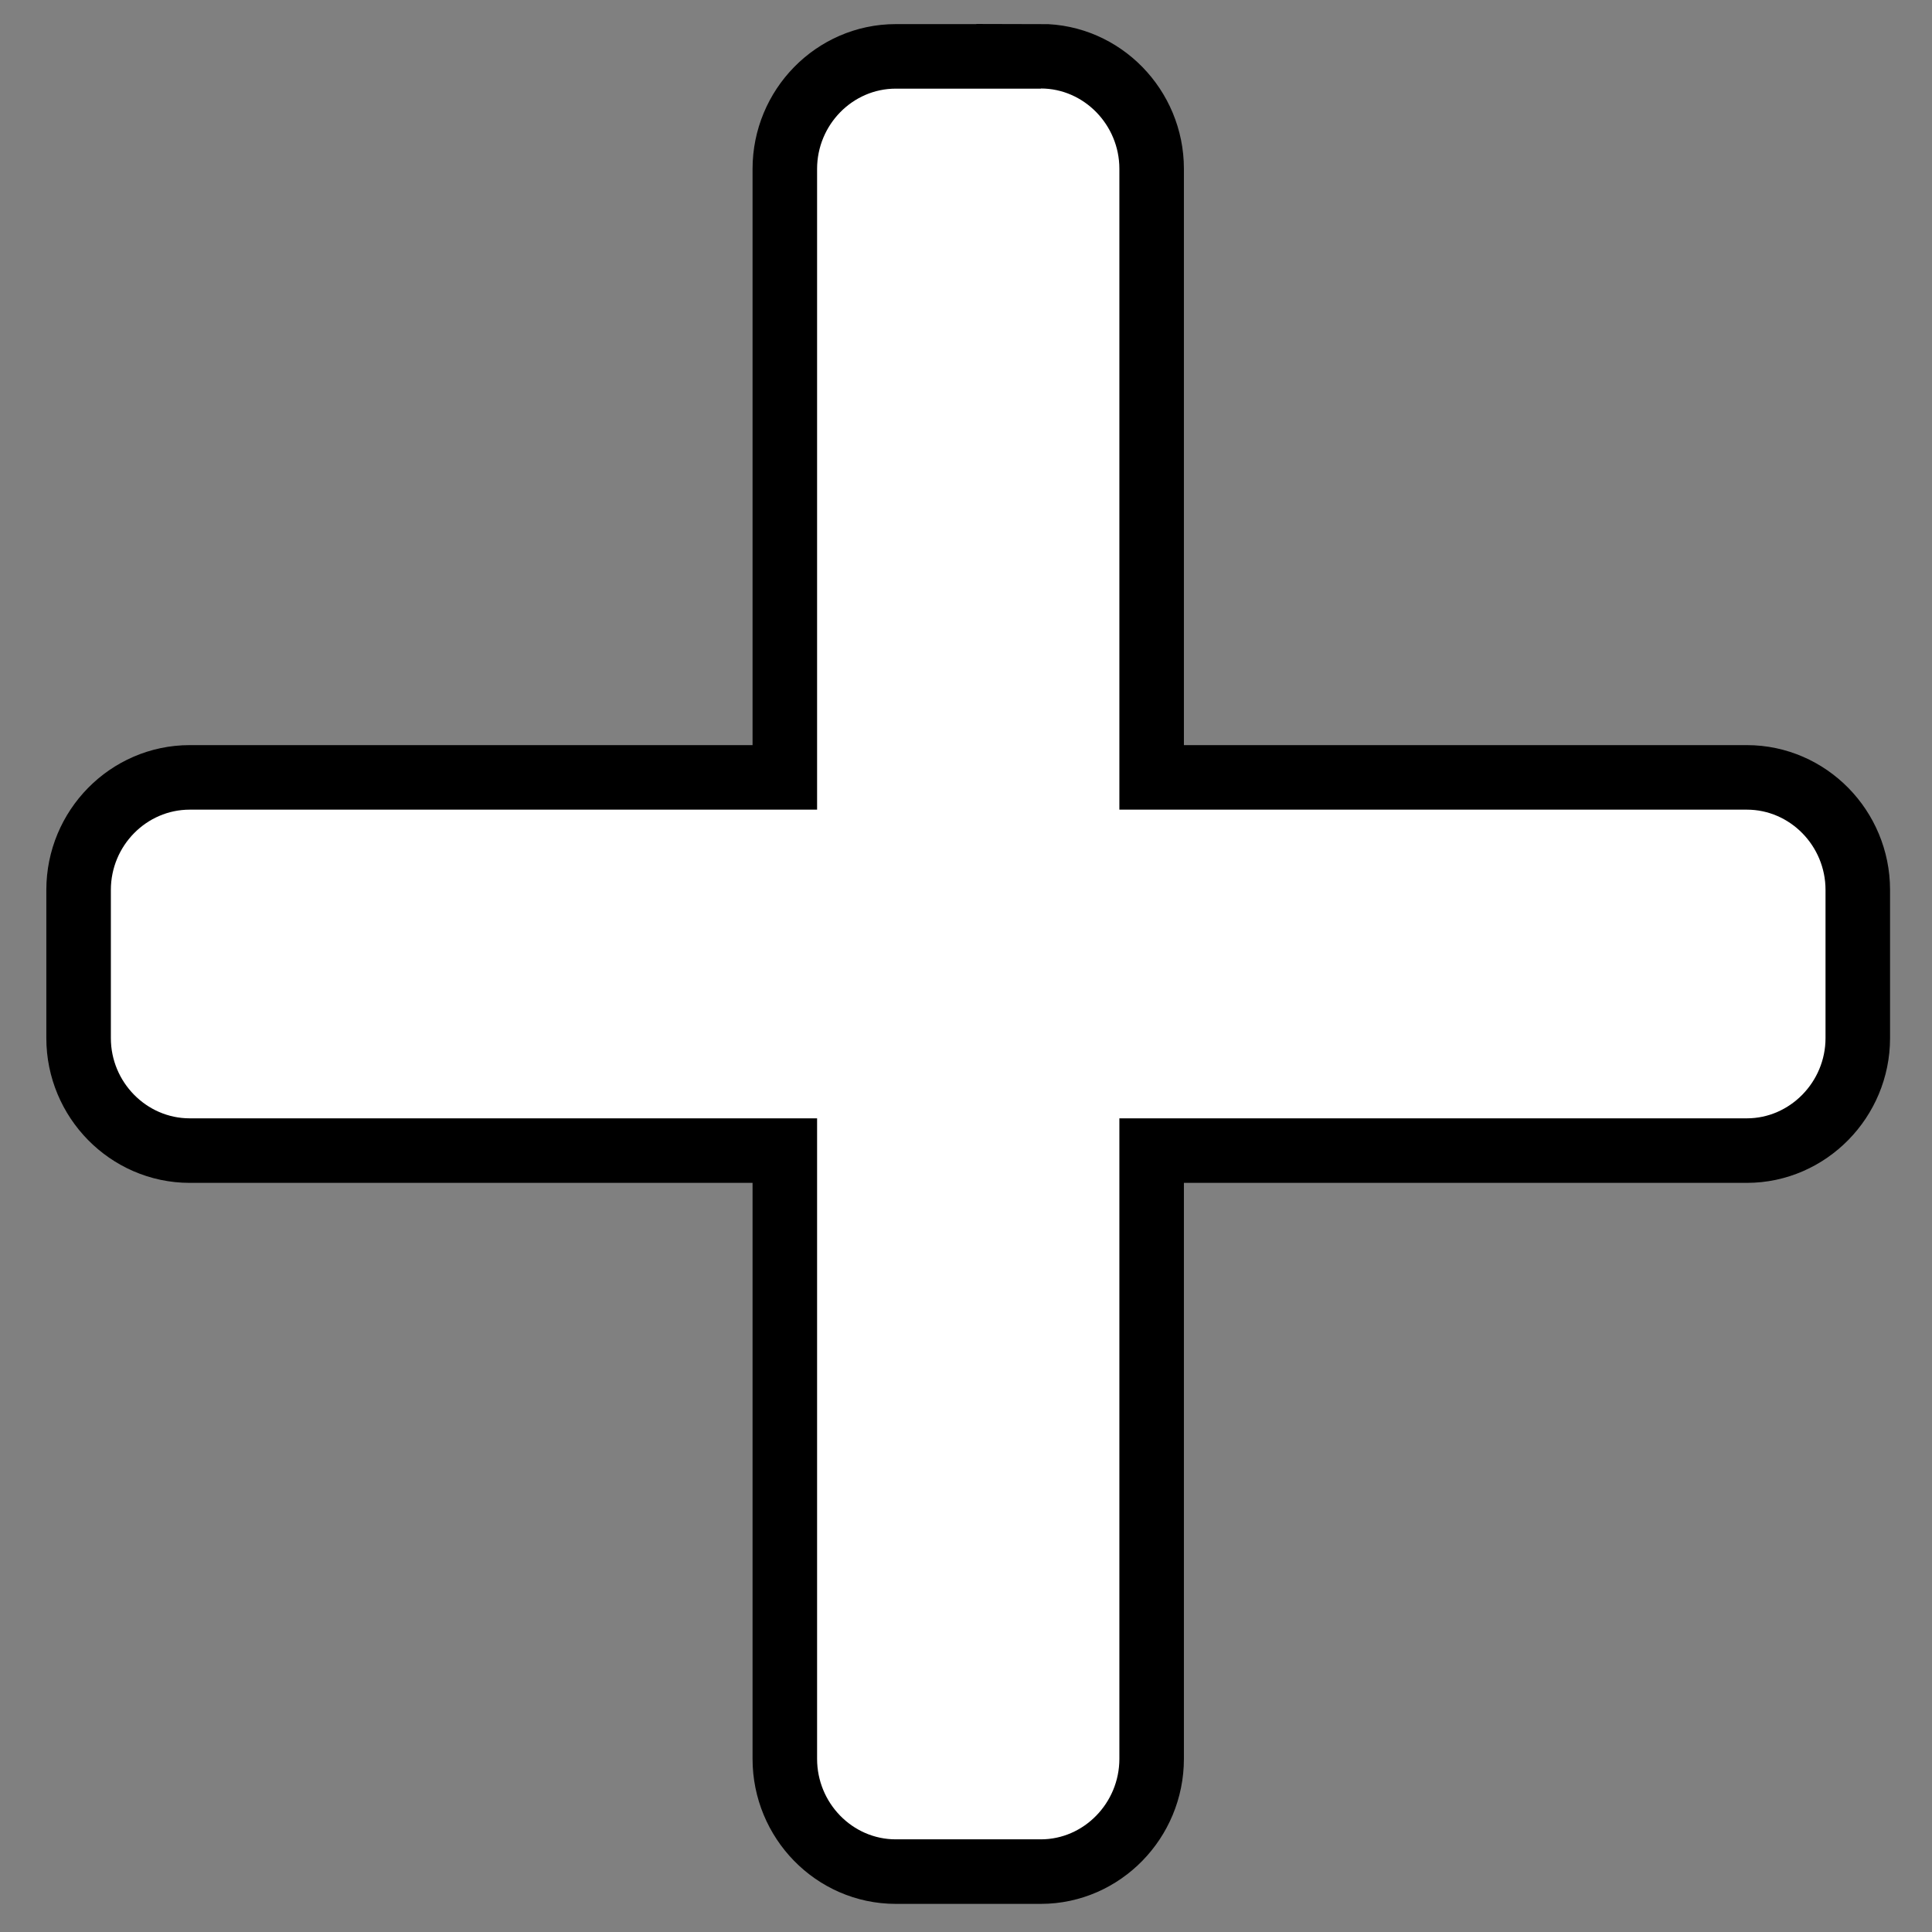 <?xml version="1.0" encoding="UTF-8" standalone="no"?>
<svg
   xmlns:dc="http://purl.org/dc/elements/1.1/"
   xmlns:cc="http://creativecommons.org/ns#"
   xmlns:rdf="http://www.w3.org/1999/02/22-rdf-syntax-ns#"
   xmlns:svg="http://www.w3.org/2000/svg"
   xmlns="http://www.w3.org/2000/svg"
   xmlns:sodipodi="http://sodipodi.sourceforge.net/DTD/sodipodi-0.dtd"
   xmlns:inkscape="http://www.inkscape.org/namespaces/inkscape"
   height="26"
   version="1.1"
   viewBox="0 0 26 26"
   width="26"
   x="0px"
   y="0px"
   id="svg2"
   inkscape:version="0.48.2 r9819"
   sodipodi:docname="plus.svg">
  <rect x="0" y="0" width="26" height="26" fill="#808080" stroke="none"/>
  <defs
     id="defs16" />
  <sodipodi:namedview
     pagecolor="#ffffff"
     bordercolor="#666666"
     borderopacity="1"
     objecttolerance="10"
     gridtolerance="10"
     guidetolerance="10"
     inkscape:pageopacity="0"
     inkscape:pageshadow="2"
     inkscape:window-width="640"
     inkscape:window-height="480"
     id="namedview14"
     showgrid="false"
     inkscape:zoom="7.8666667"
     inkscape:cx="15"
     inkscape:cy="15"
     inkscape:window-x="269"
     inkscape:window-y="174"
     inkscape:window-maximized="0"
     inkscape:current-layer="svg2" />
  <rect
     height="26.332"
     width="25.787"
     id="rect4"
     x="0.136"
     y="-0.196"
     style="fill:none" />
  <path
     d="m 24.567,13.971 c 0,0.59 -0.479,1.079 -1.058,1.079 H 2.553 c -0.583,0 -1.061,-0.488 -1.061,-1.079 v -1.995 c 0,-0.595 0.479,-1.08 1.061,-1.08 H 23.509 c 0.58,0 1.058,0.486 1.058,1.08 v 1.995 z"
     id="path6"
     inkscape:connector-curvature="0"
     style="fill:#ffffff;stroke:#000000;stroke-width:1.737" />
  <path
     d="m 14.008,1.191 c 0.578,0 1.056,0.488 1.056,1.08 V 23.67 c 0,0.595 -0.479,1.083 -1.056,1.083 h -1.954 c -0.582,0 -1.058,-0.488 -1.058,-1.083 V 2.273 c 0,-0.592 0.476,-1.08 1.058,-1.08 h 1.954 z"
     id="path8"
     inkscape:connector-curvature="0"
     style="fill:#ffffff;stroke:#000000;stroke-width:1.737" />
  <path
     d="m 24.567,13.971 c 0,0.59 -0.479,1.079 -1.058,1.079 H 2.553 c -0.583,0 -1.061,-0.488 -1.061,-1.079 v -1.995 c 0,-0.595 0.479,-1.08 1.061,-1.08 H 23.509 c 0.58,0 1.058,0.486 1.058,1.08 v 1.995 z"
     id="path10"
     inkscape:connector-curvature="0"
     style="fill:#ffffff" />
  <path
     d="m 14.008,1.191 c 0.578,0 1.056,0.488 1.056,1.08 V 23.67 c 0,0.595 -0.479,1.083 -1.056,1.083 h -1.954 c -0.582,0 -1.058,-0.488 -1.058,-1.083 V 2.273 c 0,-0.592 0.476,-1.08 1.058,-1.08 h 1.954 z"
     id="path12"
     inkscape:connector-curvature="0"
     style="fill:#ffffff" />
</svg>

